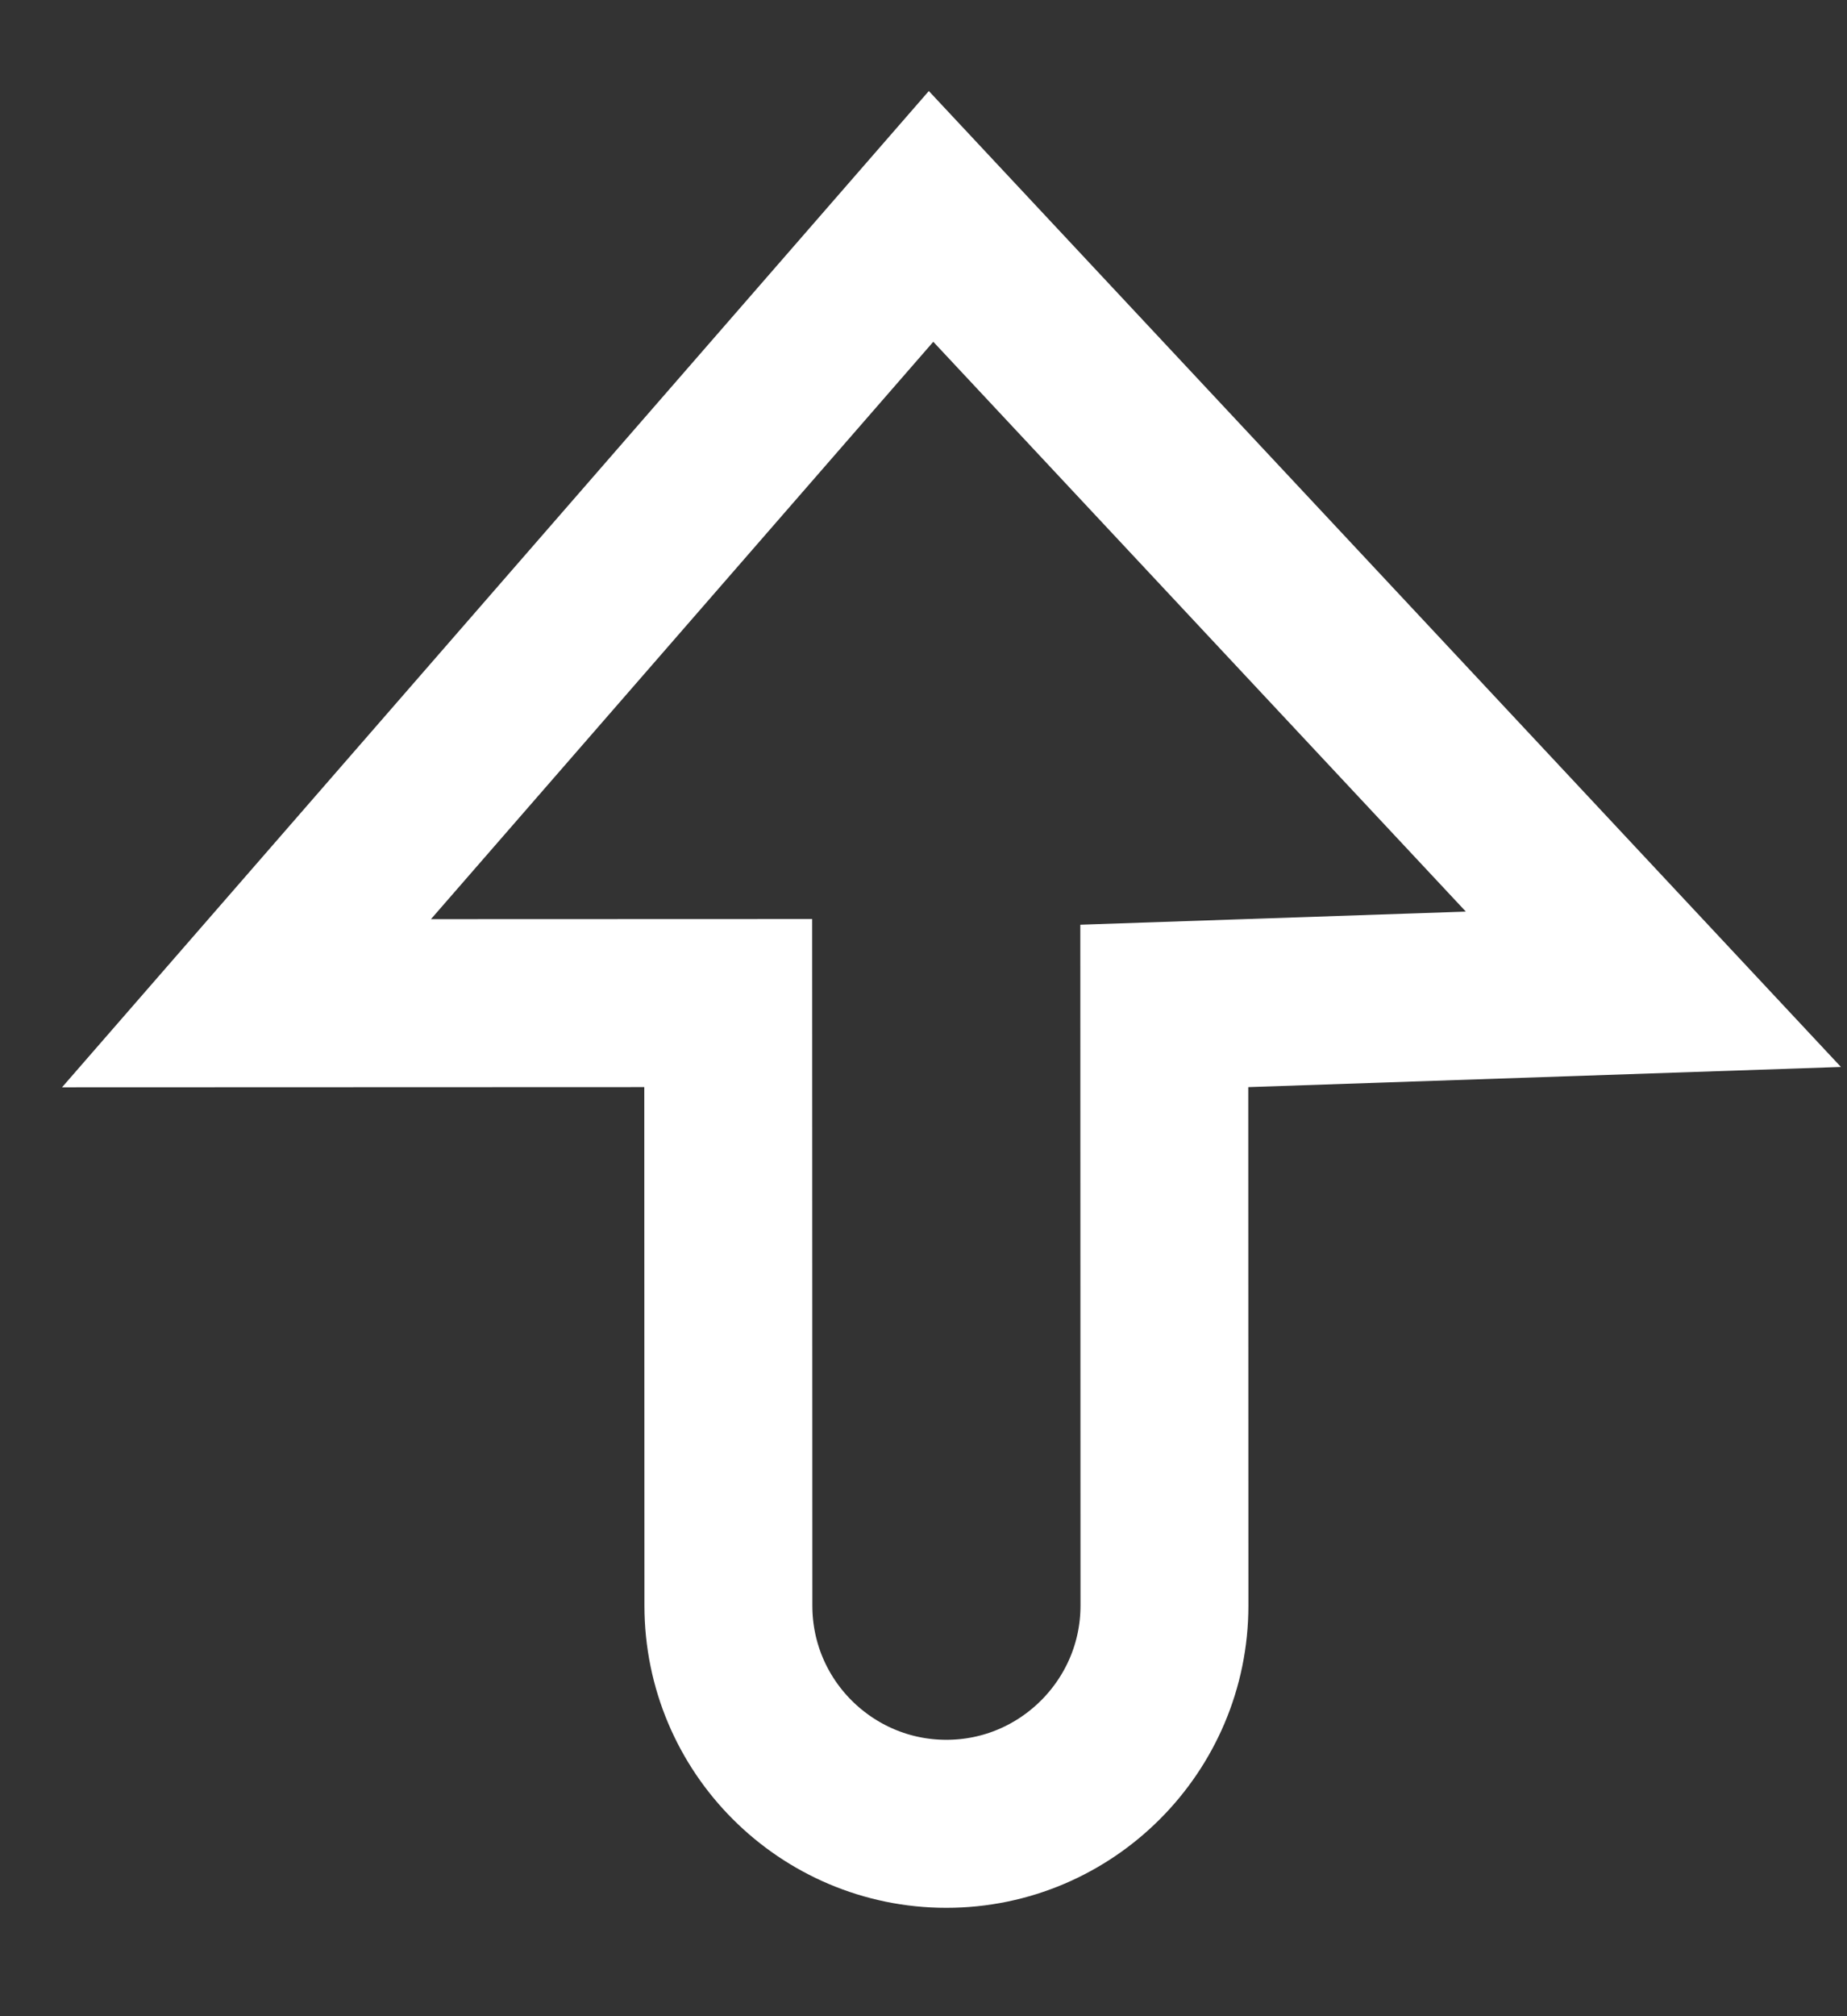 <?xml version="1.0" encoding="UTF-8"?>
<svg width="11px" height="12px" viewBox="0 0 11 12" version="1.1" xmlns="http://www.w3.org/2000/svg" xmlns:xlink="http://www.w3.org/1999/xlink">
    <rect x="0" y="0" width="11" height="12" fill="#333333" stroke="none"/>
    <!-- Generator: Sketch 64 (93537) - https://sketch.com -->
    <title>形状结合</title>
    <desc>Created with Sketch.</desc>
    <g id="飞控" stroke="none" stroke-width="1" fill="none" fill-rule="evenodd">
        <g id="飞行权限" transform="translate(-619, -501)" stroke="#FFFFFF">
            <path d="M624.545,502.288 L620.468,506.971 L623.337,506.97 L623.338,510.556 C623.338,510.915 623.483,511.239 623.718,511.474 C623.953,511.709 624.278,511.855 624.636,511.855 C624.995,511.855 625.319,511.709 625.554,511.474 C625.789,511.239 625.935,510.915 625.935,510.556 L625.934,506.987 L628.847,506.888 L624.545,502.288 Z" id="形状结合"></path>
        </g>
    </g>
</svg>
